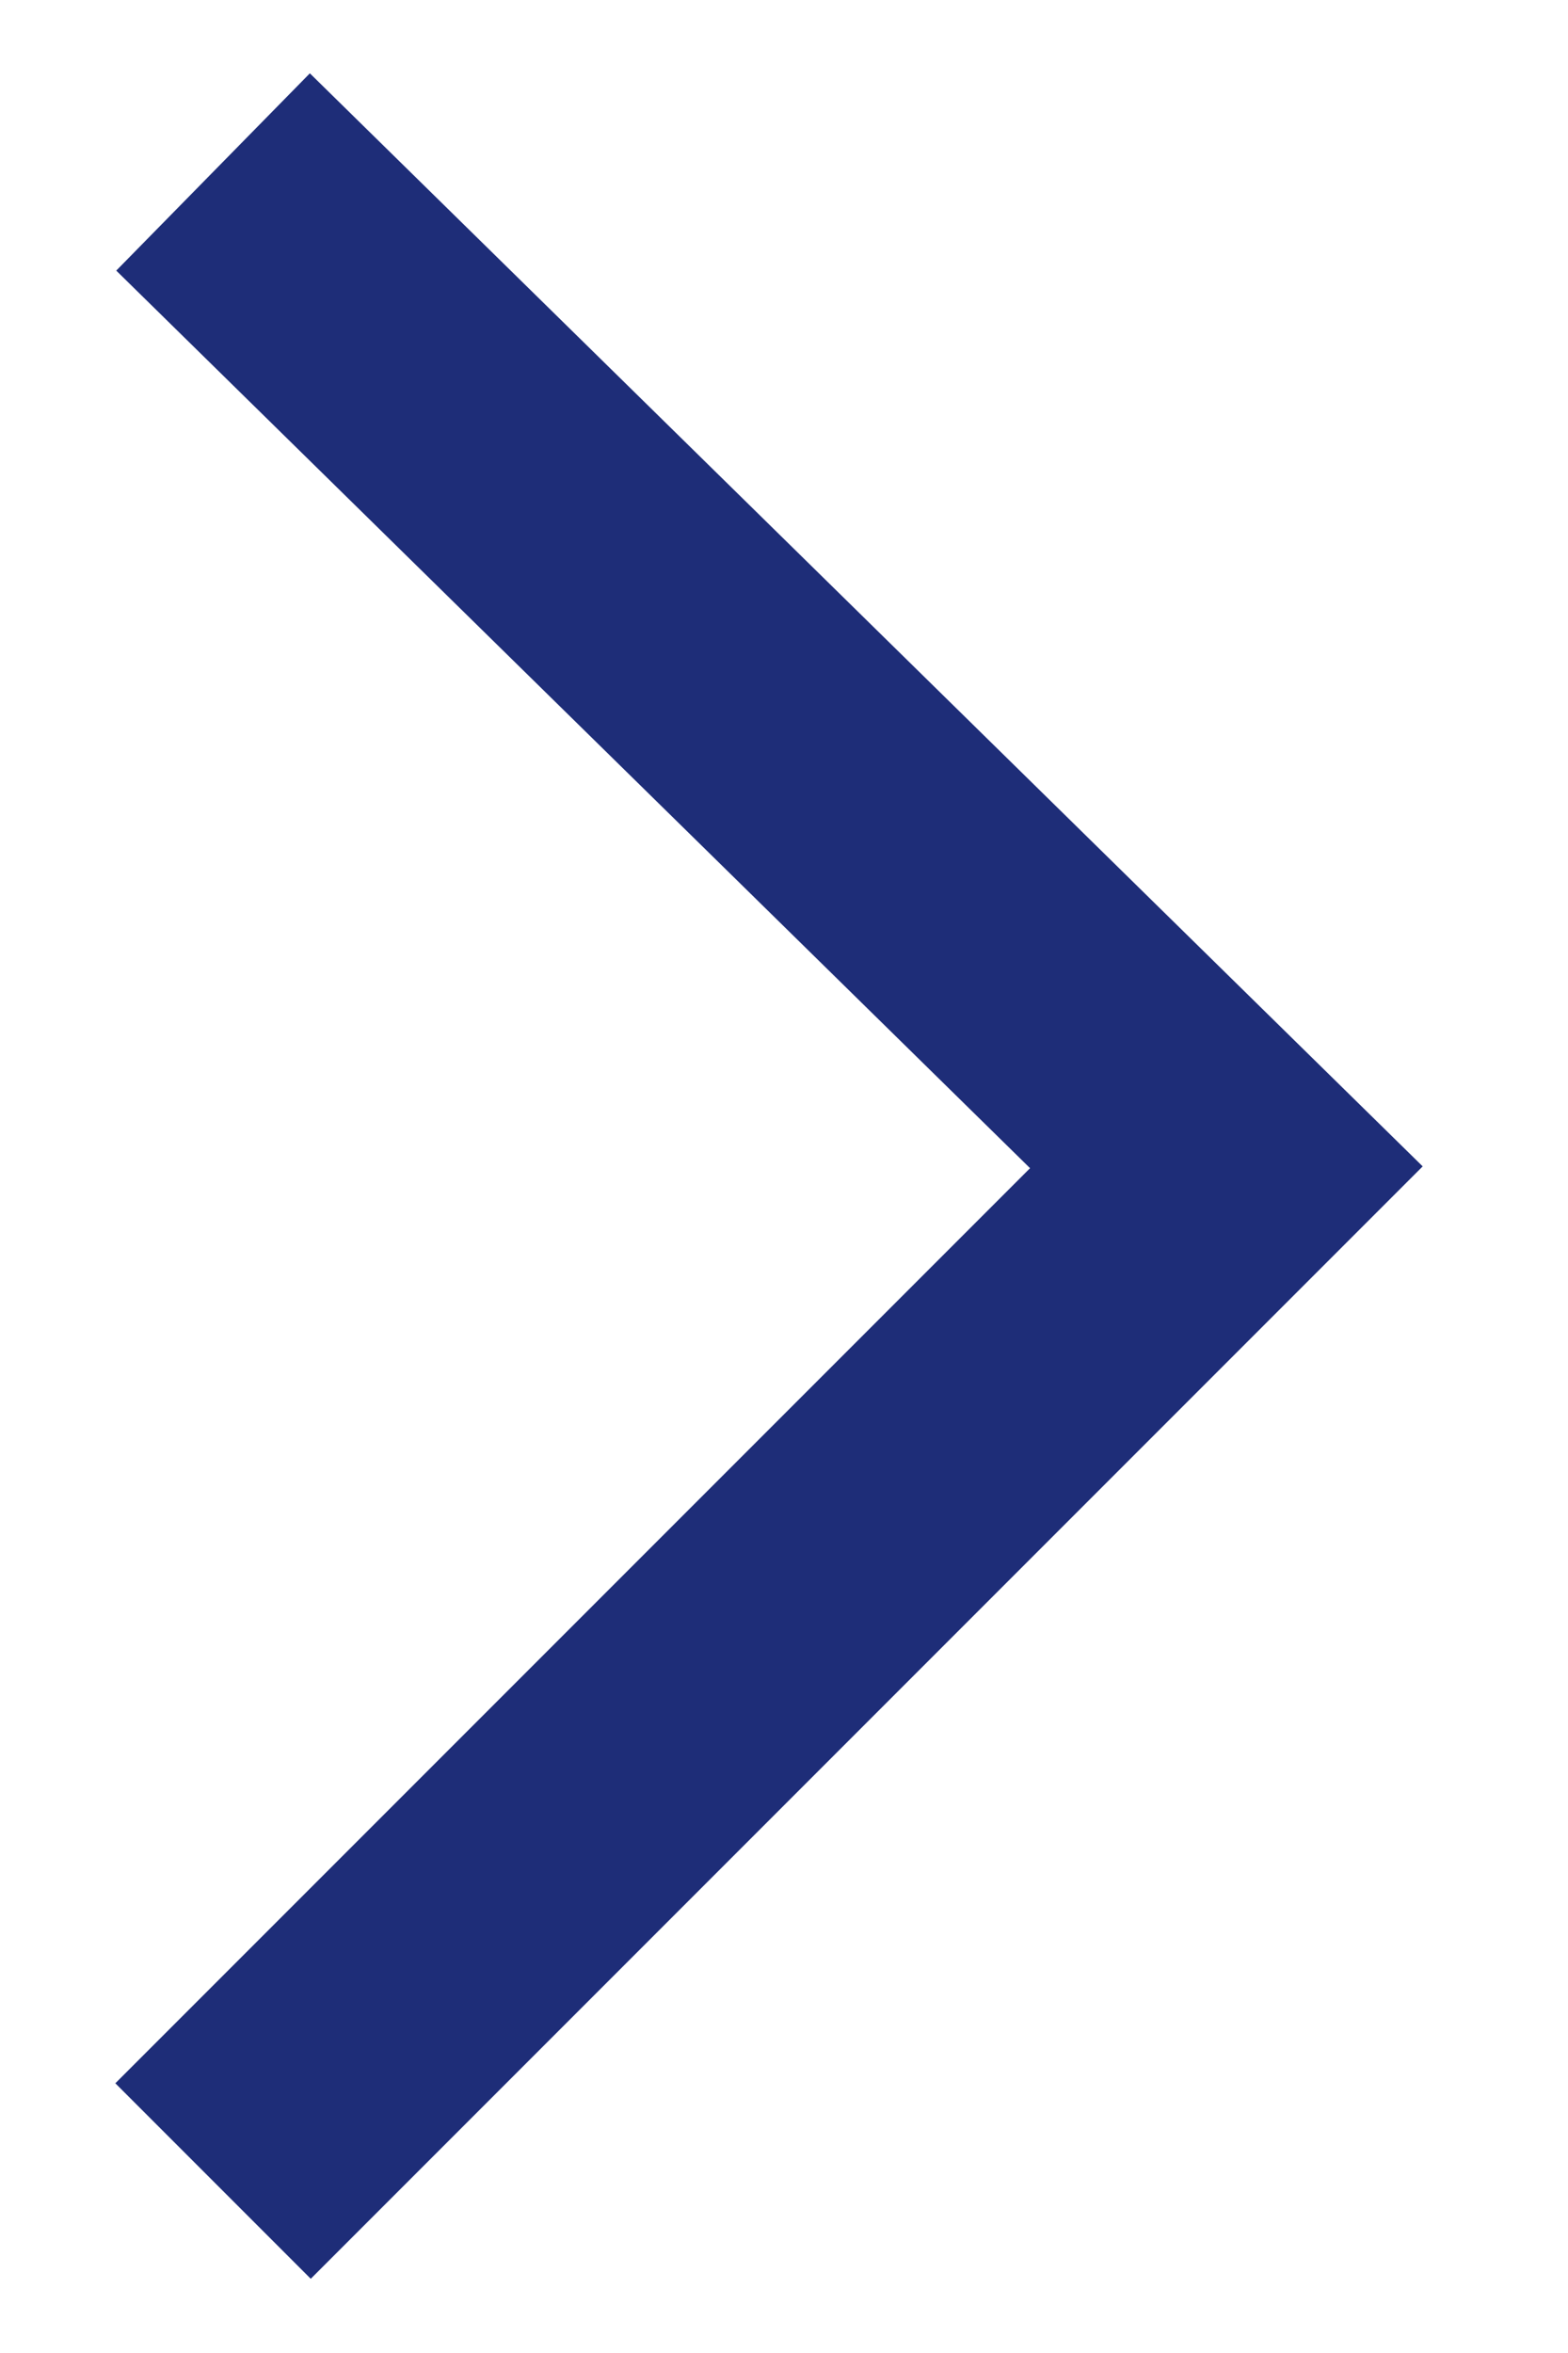 <svg width="8" height="12" viewBox="0 0 8 12" fill="none" xmlns="http://www.w3.org/2000/svg">
<path d="M1.087 11.123L6.257 5.953L1.087 0.877" stroke="#1E2D78" stroke-width="1.41" stroke-miterlimit="10"/>
</svg>
